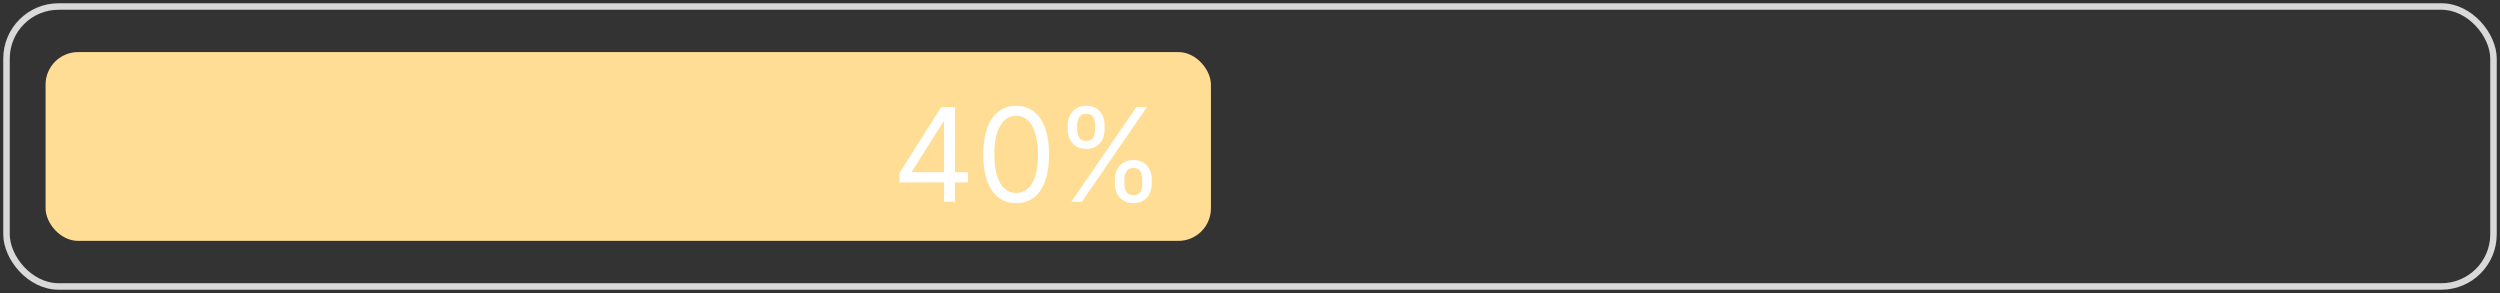 <svg width="384" height="45" viewBox="0 0 384 45" fill="none" xmlns="http://www.w3.org/2000/svg">
<rect x="0" y="0" width="384" height="45" fill="#333333" stroke="none"/>
<rect x="1" y="1" width="382" height="43" rx="8" stroke="#D9D9D9"/>
<rect x="7" y="8" width="179" height="29" rx="5" fill="#FFDD95"/>
<path d="M138.165 28.017V26.568L144.557 16.454H145.608V18.699H144.898L140.068 26.341V26.454H148.676V28.017H138.165ZM145.011 31V27.577V26.902V16.454H146.688V31H145.011ZM156.082 31.199C155.012 31.199 154.1 30.908 153.348 30.325C152.595 29.738 152.02 28.888 151.622 27.776C151.224 26.658 151.025 25.309 151.025 23.727C151.025 22.155 151.224 20.813 151.622 19.7C152.024 18.583 152.602 17.731 153.355 17.143C154.112 16.552 155.021 16.256 156.082 16.256C157.143 16.256 158.049 16.552 158.802 17.143C159.56 17.731 160.137 18.583 160.535 19.7C160.938 20.813 161.139 22.155 161.139 23.727C161.139 25.309 160.94 26.658 160.542 27.776C160.145 28.888 159.569 29.738 158.816 30.325C158.064 30.908 157.152 31.199 156.082 31.199ZM156.082 29.636C157.143 29.636 157.967 29.125 158.554 28.102C159.141 27.079 159.434 25.621 159.434 23.727C159.434 22.468 159.299 21.395 159.029 20.51C158.764 19.625 158.381 18.95 157.879 18.486C157.382 18.022 156.783 17.79 156.082 17.79C155.031 17.79 154.209 18.308 153.618 19.345C153.026 20.377 152.73 21.838 152.73 23.727C152.73 24.987 152.862 26.057 153.127 26.938C153.393 27.818 153.774 28.488 154.271 28.947C154.773 29.407 155.377 29.636 156.082 29.636ZM171.252 28.273V27.506C171.252 26.975 171.361 26.49 171.579 26.05C171.802 25.605 172.124 25.25 172.545 24.984C172.971 24.715 173.487 24.579 174.093 24.579C174.709 24.579 175.225 24.715 175.642 24.984C176.058 25.25 176.373 25.605 176.586 26.05C176.799 26.49 176.906 26.975 176.906 27.506V28.273C176.906 28.803 176.797 29.291 176.579 29.736C176.366 30.176 176.049 30.531 175.627 30.801C175.211 31.066 174.699 31.199 174.093 31.199C173.478 31.199 172.959 31.066 172.538 30.801C172.117 30.531 171.797 30.176 171.579 29.736C171.361 29.291 171.252 28.803 171.252 28.273ZM172.701 27.506V28.273C172.701 28.713 172.806 29.108 173.014 29.459C173.222 29.805 173.582 29.977 174.093 29.977C174.591 29.977 174.941 29.805 175.145 29.459C175.353 29.108 175.457 28.713 175.457 28.273V27.506C175.457 27.065 175.358 26.672 175.159 26.327C174.96 25.976 174.605 25.801 174.093 25.801C173.596 25.801 173.239 25.976 173.021 26.327C172.808 26.672 172.701 27.065 172.701 27.506ZM164.008 19.949V19.182C164.008 18.651 164.117 18.166 164.335 17.726C164.557 17.281 164.879 16.926 165.301 16.66C165.727 16.391 166.243 16.256 166.849 16.256C167.465 16.256 167.981 16.391 168.397 16.66C168.814 16.926 169.129 17.281 169.342 17.726C169.555 18.166 169.662 18.651 169.662 19.182V19.949C169.662 20.479 169.553 20.967 169.335 21.412C169.122 21.852 168.805 22.207 168.383 22.477C167.967 22.742 167.455 22.875 166.849 22.875C166.234 22.875 165.715 22.742 165.294 22.477C164.872 22.207 164.553 21.852 164.335 21.412C164.117 20.967 164.008 20.479 164.008 19.949ZM165.457 19.182V19.949C165.457 20.389 165.561 20.785 165.77 21.135C165.978 21.481 166.338 21.653 166.849 21.653C167.346 21.653 167.697 21.481 167.9 21.135C168.109 20.785 168.213 20.389 168.213 19.949V19.182C168.213 18.741 168.113 18.349 167.914 18.003C167.716 17.652 167.36 17.477 166.849 17.477C166.352 17.477 165.994 17.652 165.777 18.003C165.564 18.349 165.457 18.741 165.457 19.182ZM164.548 31L174.548 16.454H176.167L166.167 31H164.548Z" fill="white"/>
</svg>
